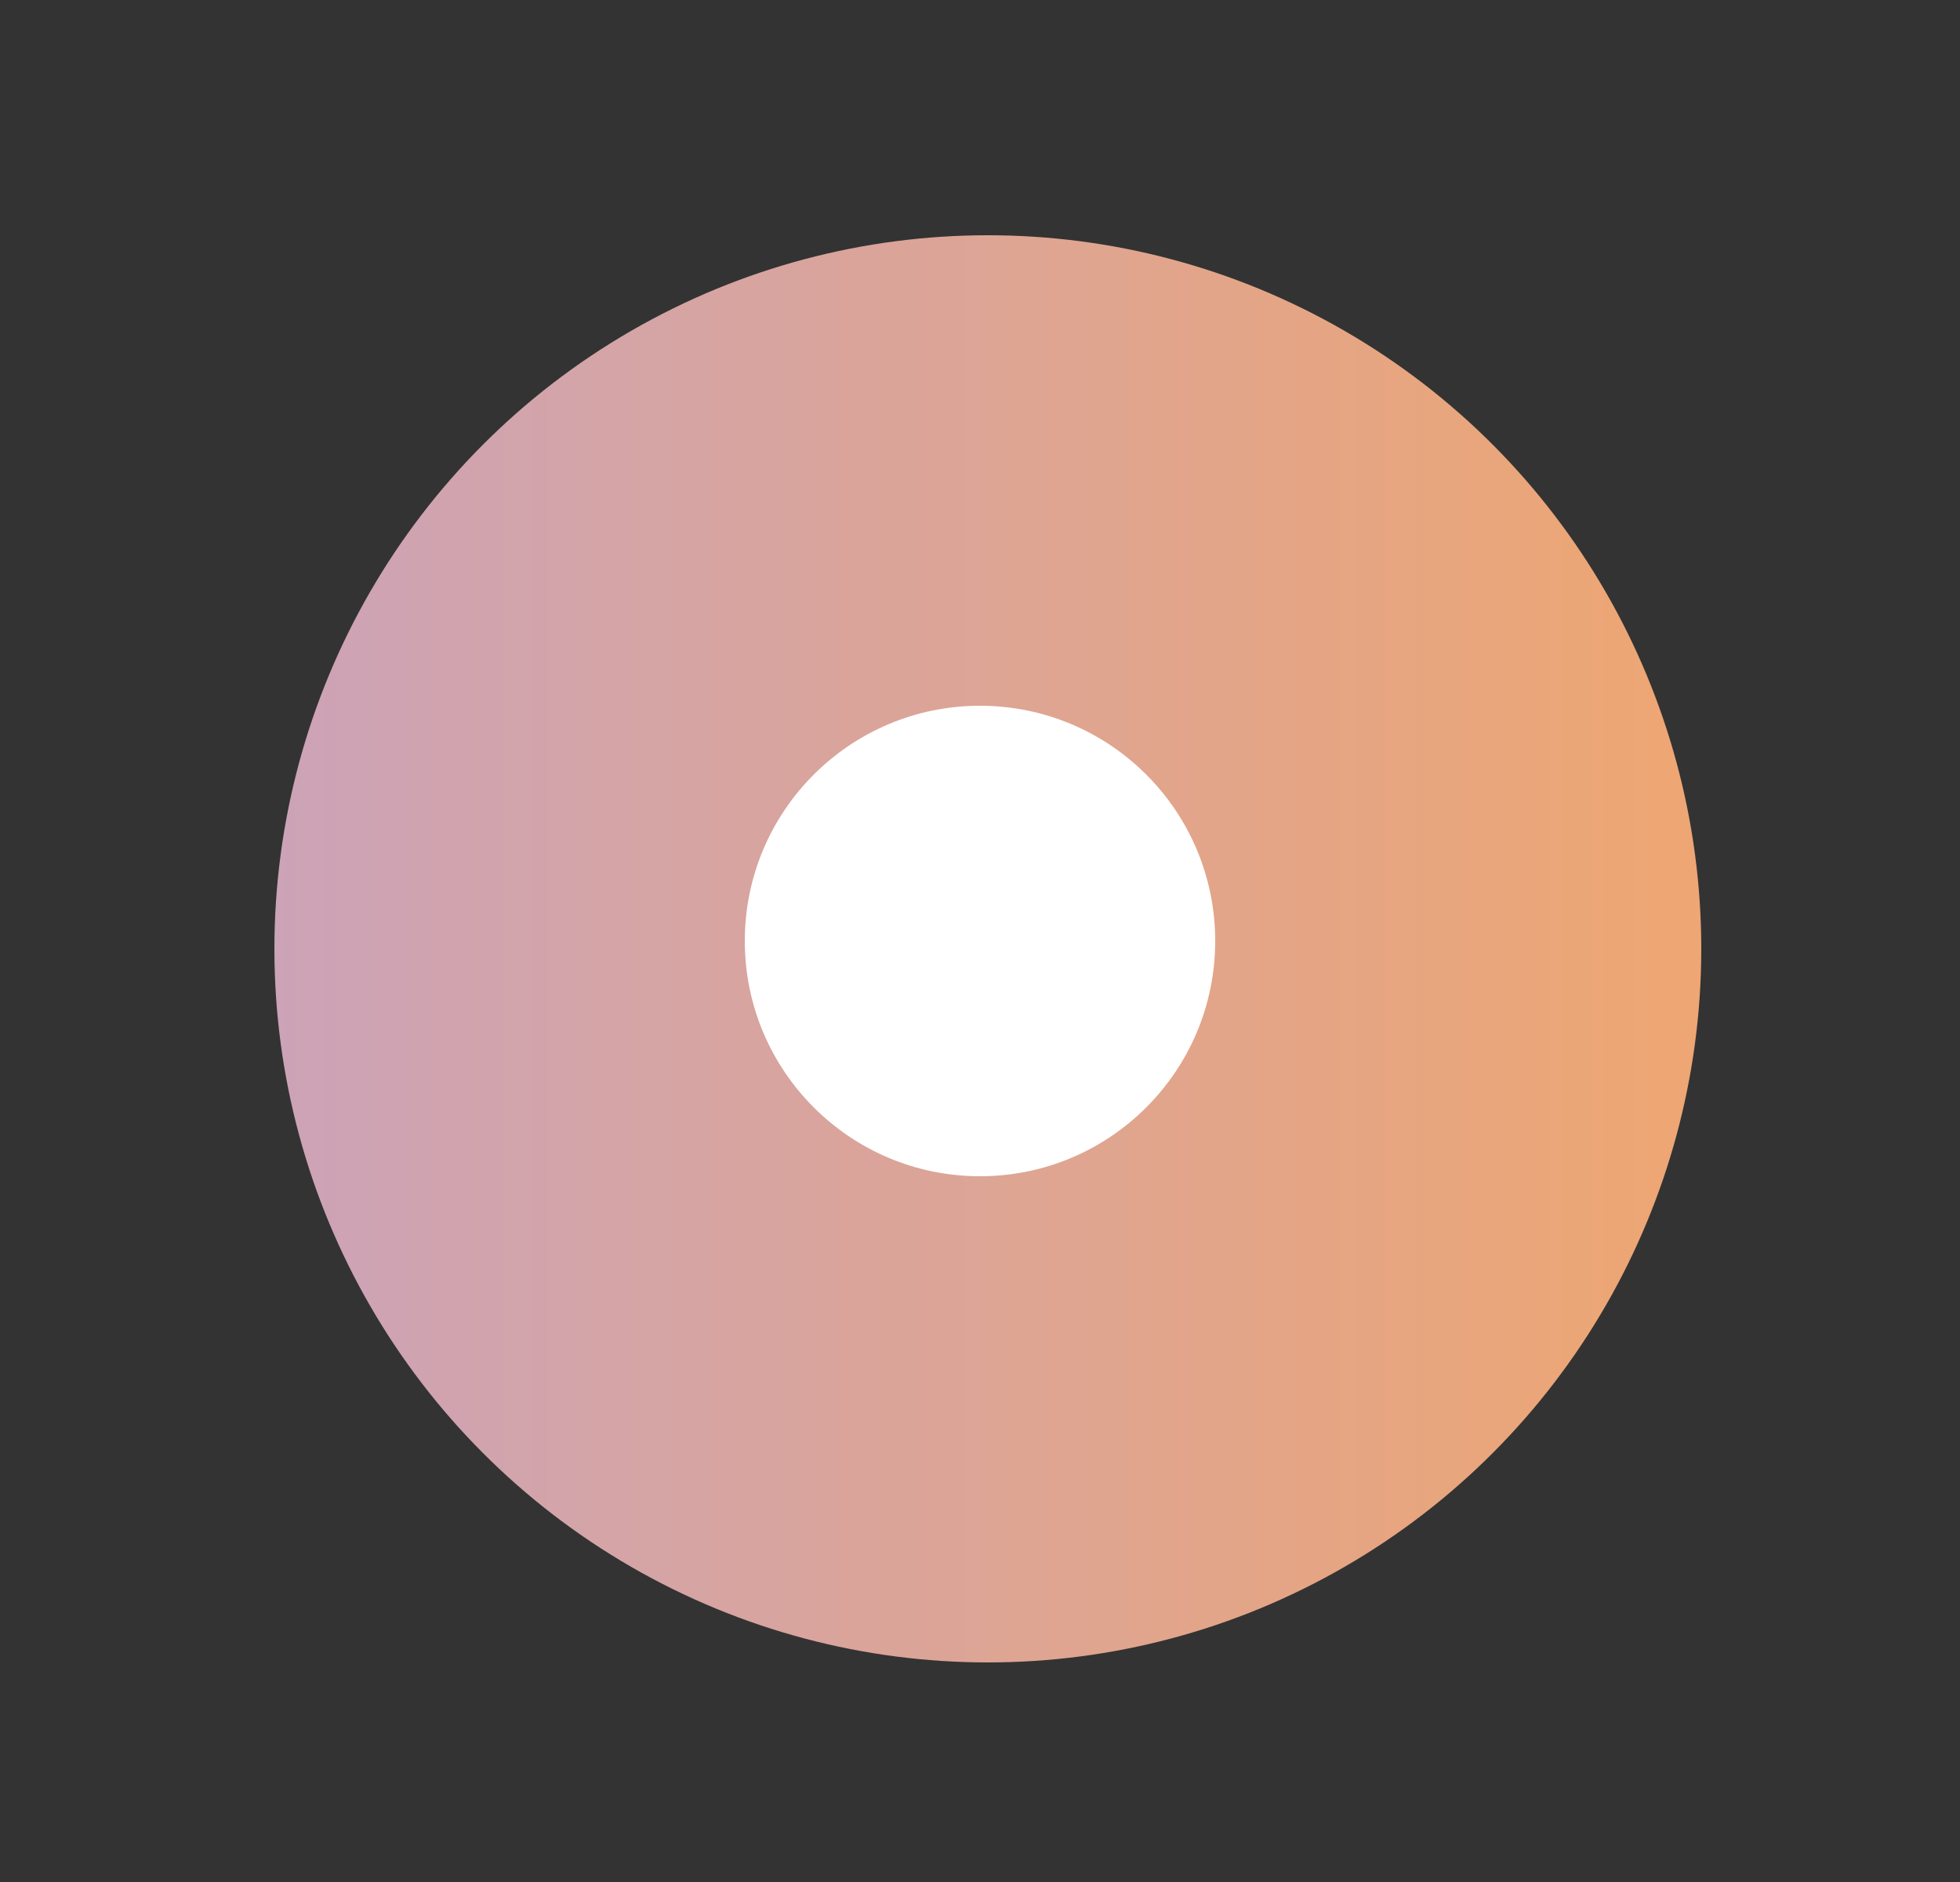<svg width="25" height="24" viewBox="0 0 25 24" fill="none" xmlns="http://www.w3.org/2000/svg">
<rect x="0" y="0" width="25" height="24" fill="#333333" stroke="none"/>
<circle cx="12.6" cy="12.1" r="9.1" fill="url(#paint0_linear_5750_4112)"/>
<circle cx="12.5" cy="12" r="3" fill="white"/>
<defs>
<linearGradient id="paint0_linear_5750_4112" x1="3.5" y1="12.1" x2="21.7" y2="12.1" gradientUnits="userSpaceOnUse">
<stop stop-color="#CCA3B7"/>
<stop offset="0.967" stop-color="#EDA674"/>
</linearGradient>
</defs>
</svg>
